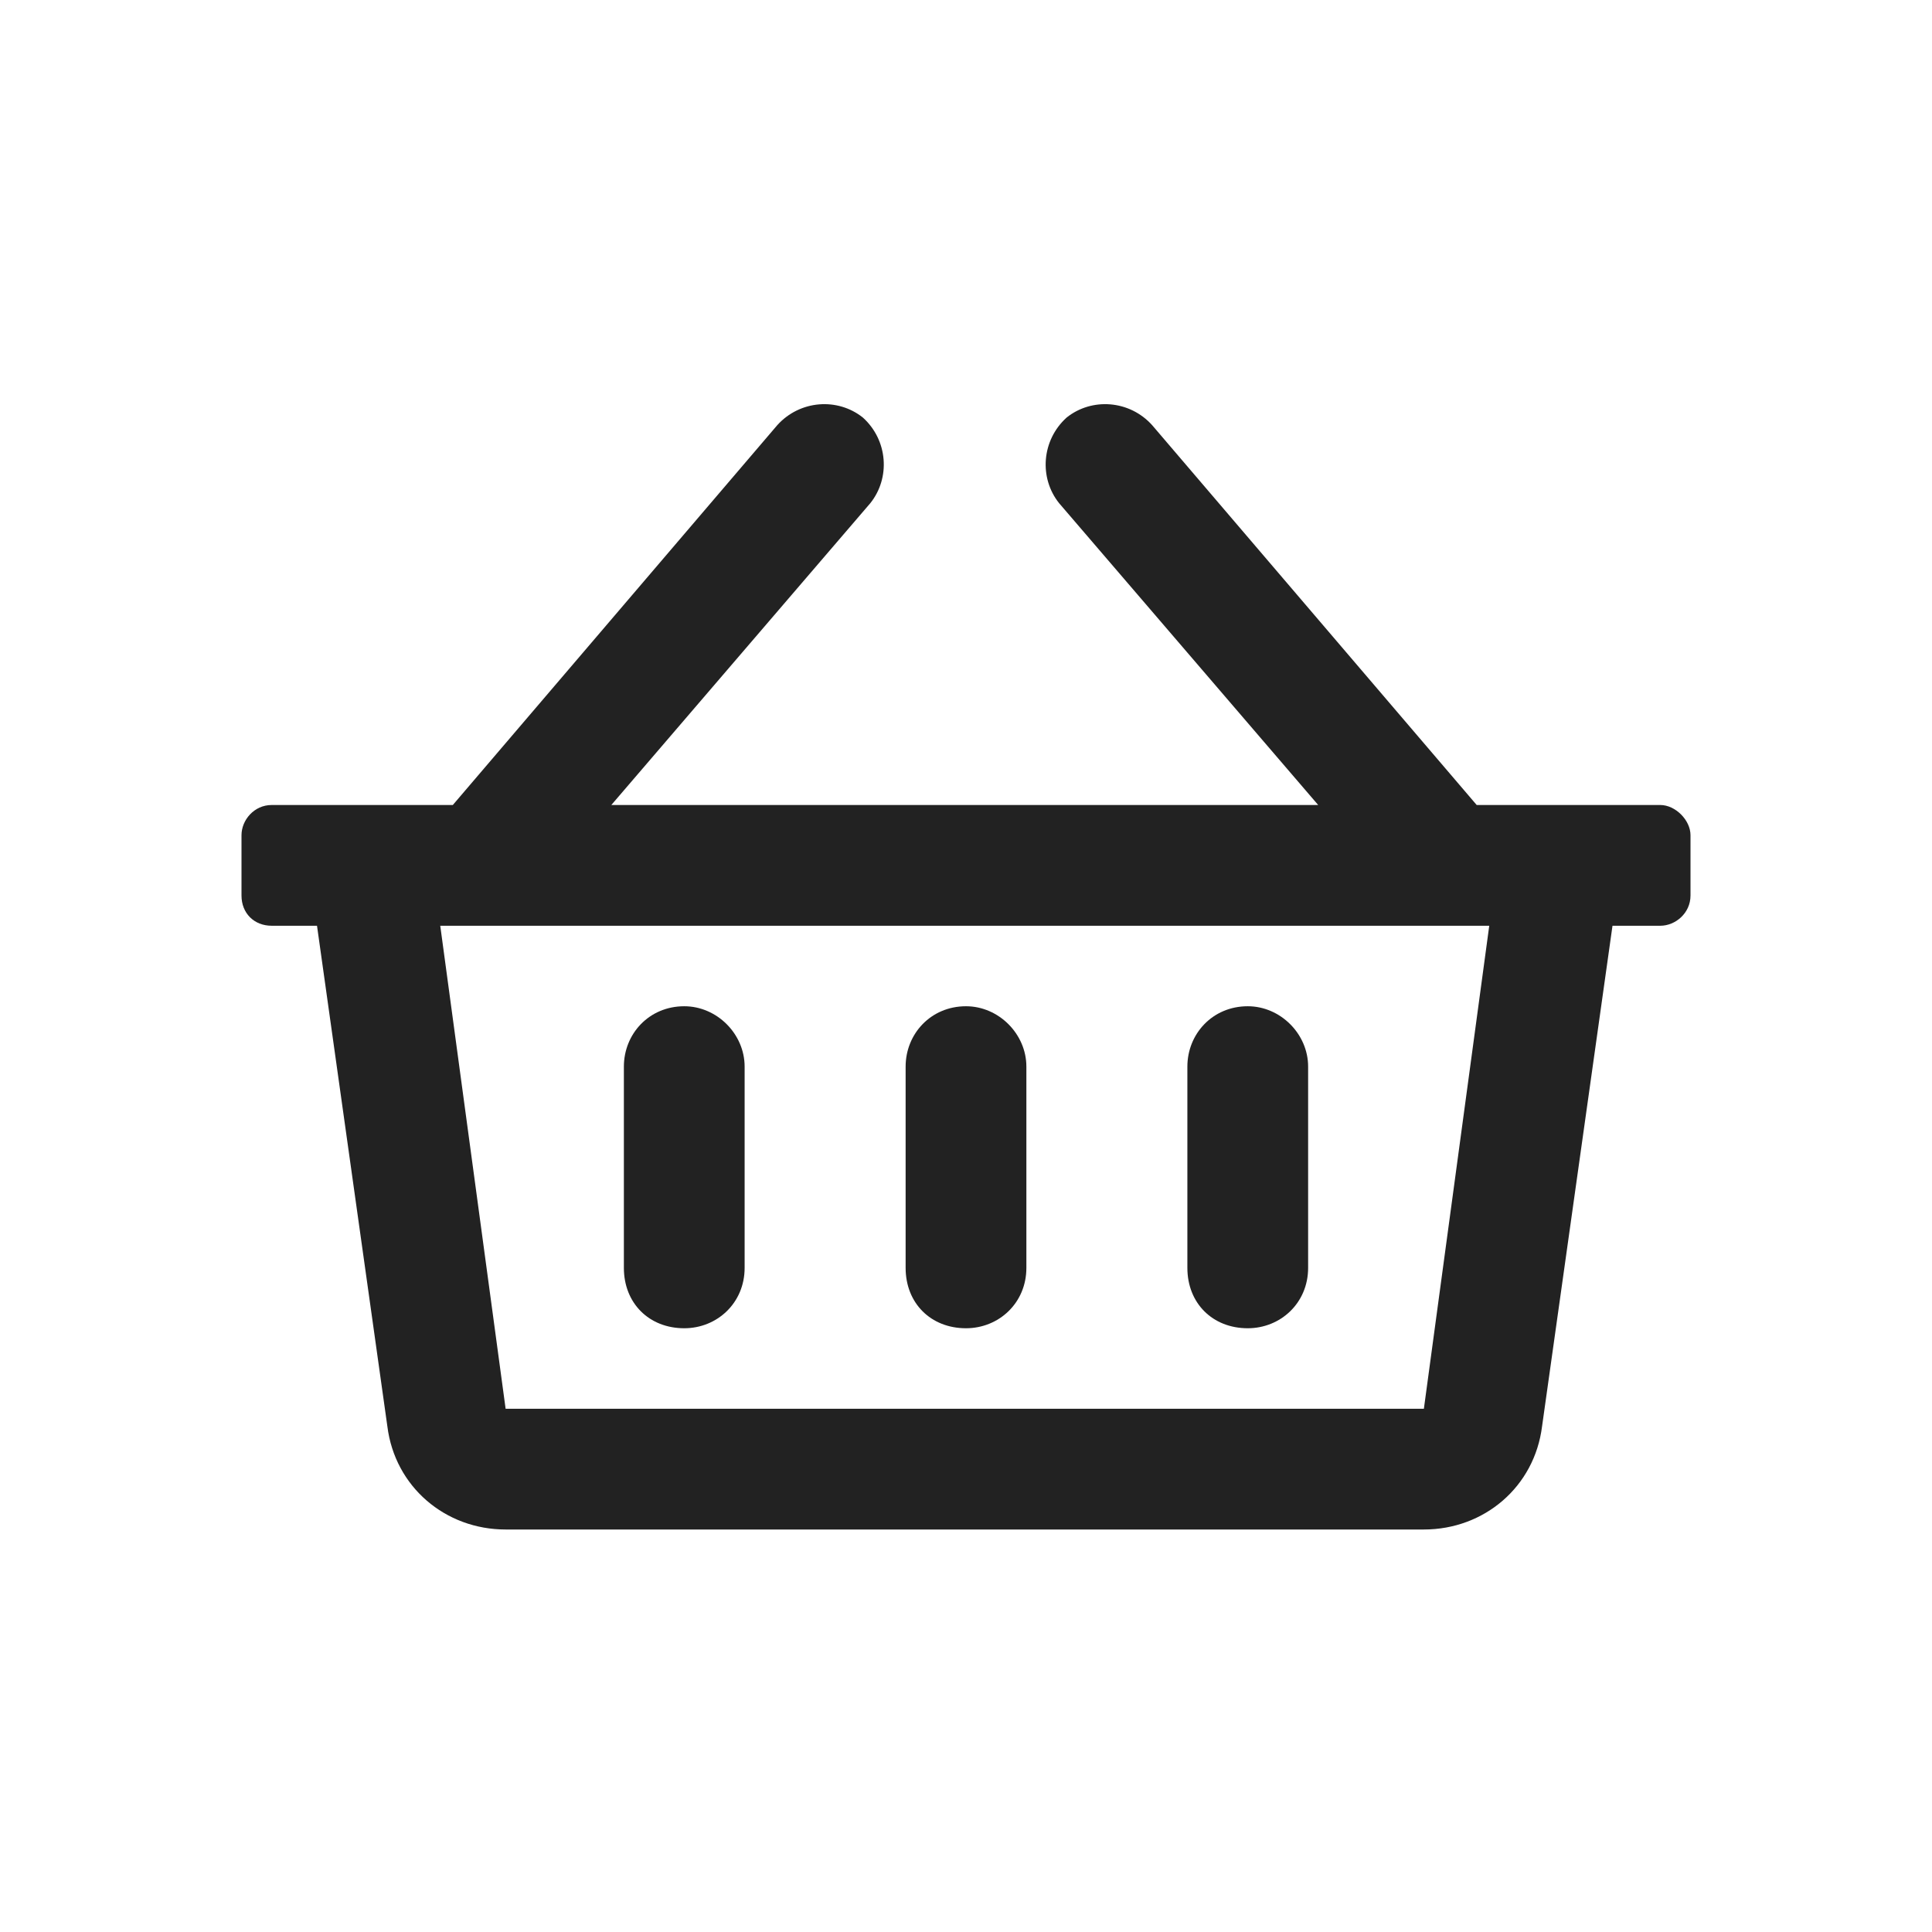 <svg width="24" height="24" viewBox="0 0 24 24" fill="none" xmlns="http://www.w3.org/2000/svg">
<path d="M20.625 10H18.344L14.312 5.281C14.031 4.969 13.562 4.937 13.25 5.187C12.938 5.469 12.906 5.937 13.156 6.25L16.375 10H7.594L10.812 6.25C11.062 5.937 11.031 5.469 10.719 5.187C10.406 4.937 9.938 4.969 9.656 5.281L5.625 10H3.375C3.156 10 3 10.188 3 10.375V11.125C3 11.344 3.156 11.5 3.375 11.5H3.938L4.812 17.719C4.906 18.469 5.531 19 6.281 19H17.688C18.438 19 19.062 18.469 19.156 17.719L20.031 11.5H20.625C20.812 11.5 21 11.344 21 11.125V10.375C21 10.188 20.812 10 20.625 10ZM17.688 17.5H6.281L5.469 11.5H18.5L17.688 17.5ZM12.75 13.25C12.75 12.844 12.406 12.5 12 12.5C11.562 12.5 11.25 12.844 11.25 13.25V15.75C11.25 16.188 11.562 16.5 12 16.5C12.406 16.5 12.75 16.188 12.75 15.75V13.25ZM16.25 13.25C16.25 12.844 15.906 12.5 15.5 12.5C15.062 12.5 14.75 12.844 14.75 13.25V15.75C14.75 16.188 15.062 16.5 15.5 16.5C15.906 16.5 16.25 16.188 16.25 15.75V13.25ZM9.25 13.25C9.25 12.844 8.906 12.5 8.5 12.5C8.062 12.5 7.75 12.844 7.75 13.25V15.75C7.75 16.188 8.062 16.5 8.5 16.5C8.906 16.5 9.25 16.188 9.25 15.75V13.25Z" fill="#222222"/>
</svg>
